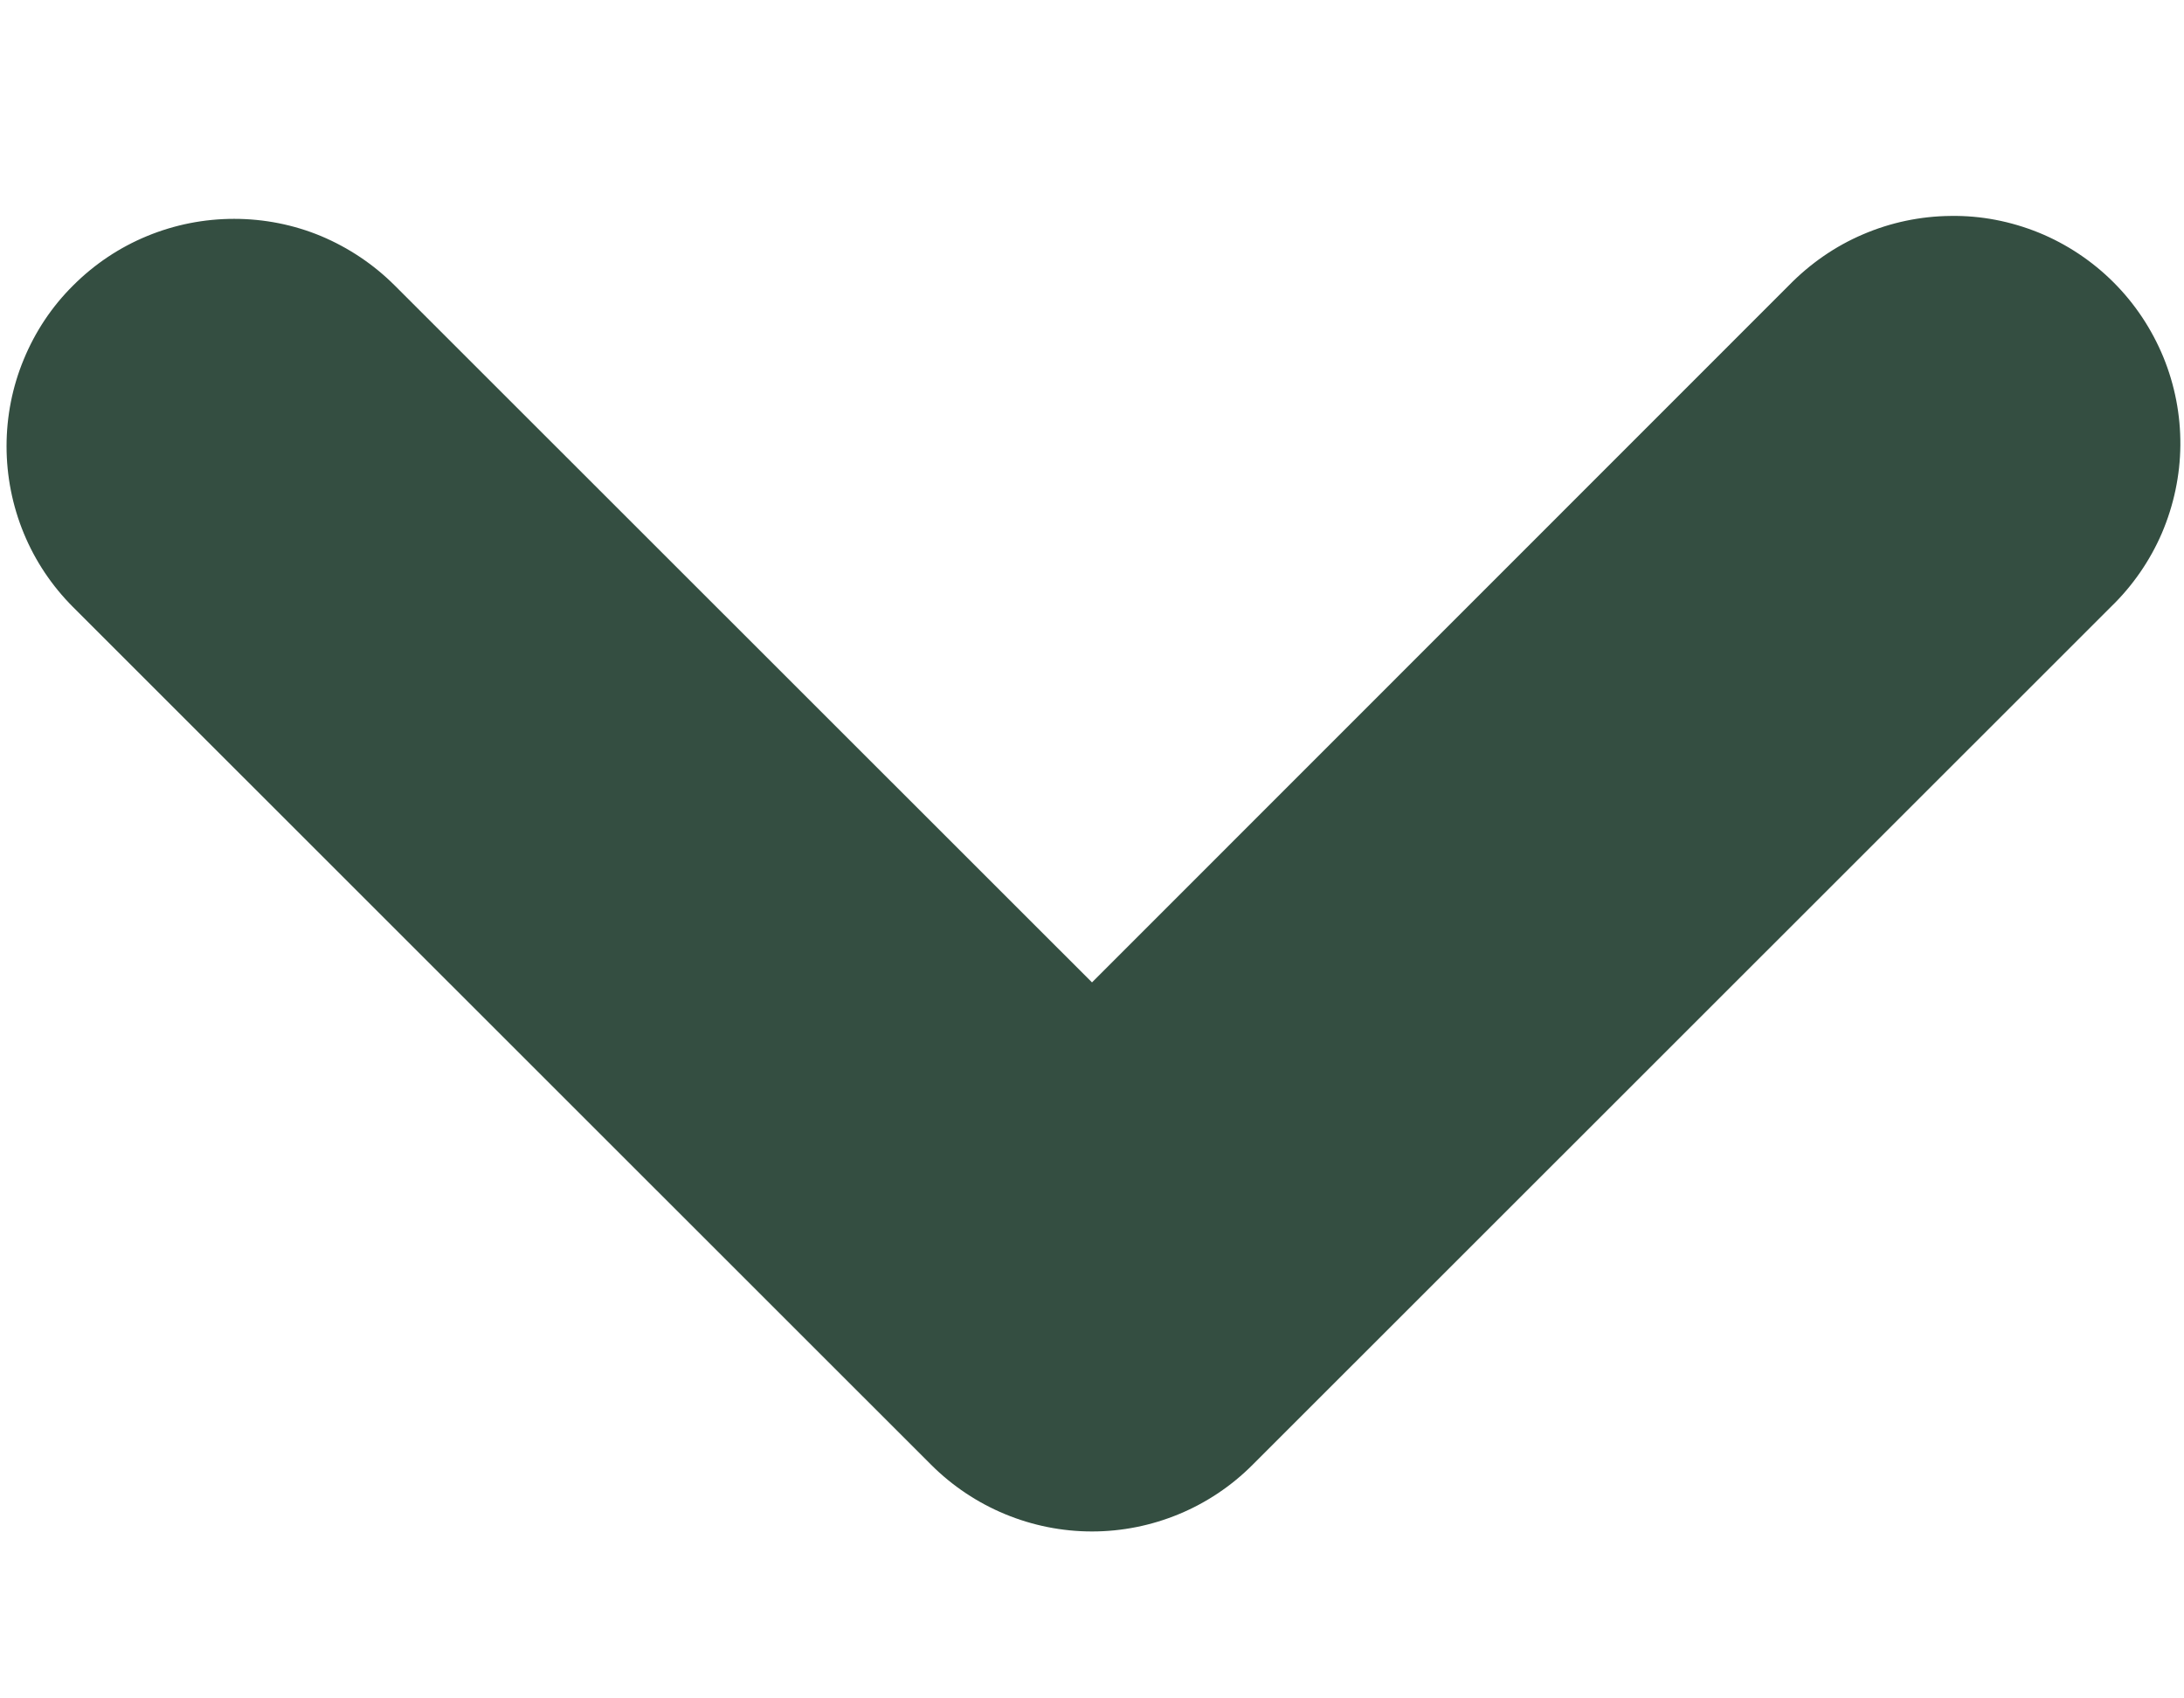 <svg width="9" height="7" viewBox="0 0 9 7" fill="none" xmlns="http://www.w3.org/2000/svg">
<path fill-rule="evenodd" clip-rule="evenodd" d="M5.162 6.037C4.987 6.213 4.748 6.312 4.5 6.312C4.252 6.312 4.013 6.213 3.837 6.037L0.301 2.502C0.214 2.415 0.145 2.312 0.098 2.198C0.051 2.084 0.027 1.962 0.027 1.839C0.027 1.716 0.051 1.594 0.098 1.481C0.145 1.367 0.214 1.263 0.302 1.176C0.389 1.089 0.492 1.02 0.606 0.973C0.72 0.926 0.841 0.902 0.965 0.902C1.088 0.902 1.21 0.926 1.323 0.973C1.437 1.021 1.54 1.09 1.627 1.177L4.5 4.049L7.372 1.176C7.459 1.087 7.562 1.015 7.677 0.966C7.791 0.917 7.914 0.891 8.039 0.89C8.163 0.888 8.286 0.912 8.402 0.959C8.517 1.006 8.622 1.076 8.71 1.164C8.798 1.252 8.867 1.356 8.915 1.472C8.962 1.587 8.986 1.71 8.985 1.835C8.984 1.959 8.958 2.082 8.909 2.197C8.86 2.311 8.788 2.415 8.699 2.501L5.162 6.037Z" fill="#344E41"/>
</svg>

